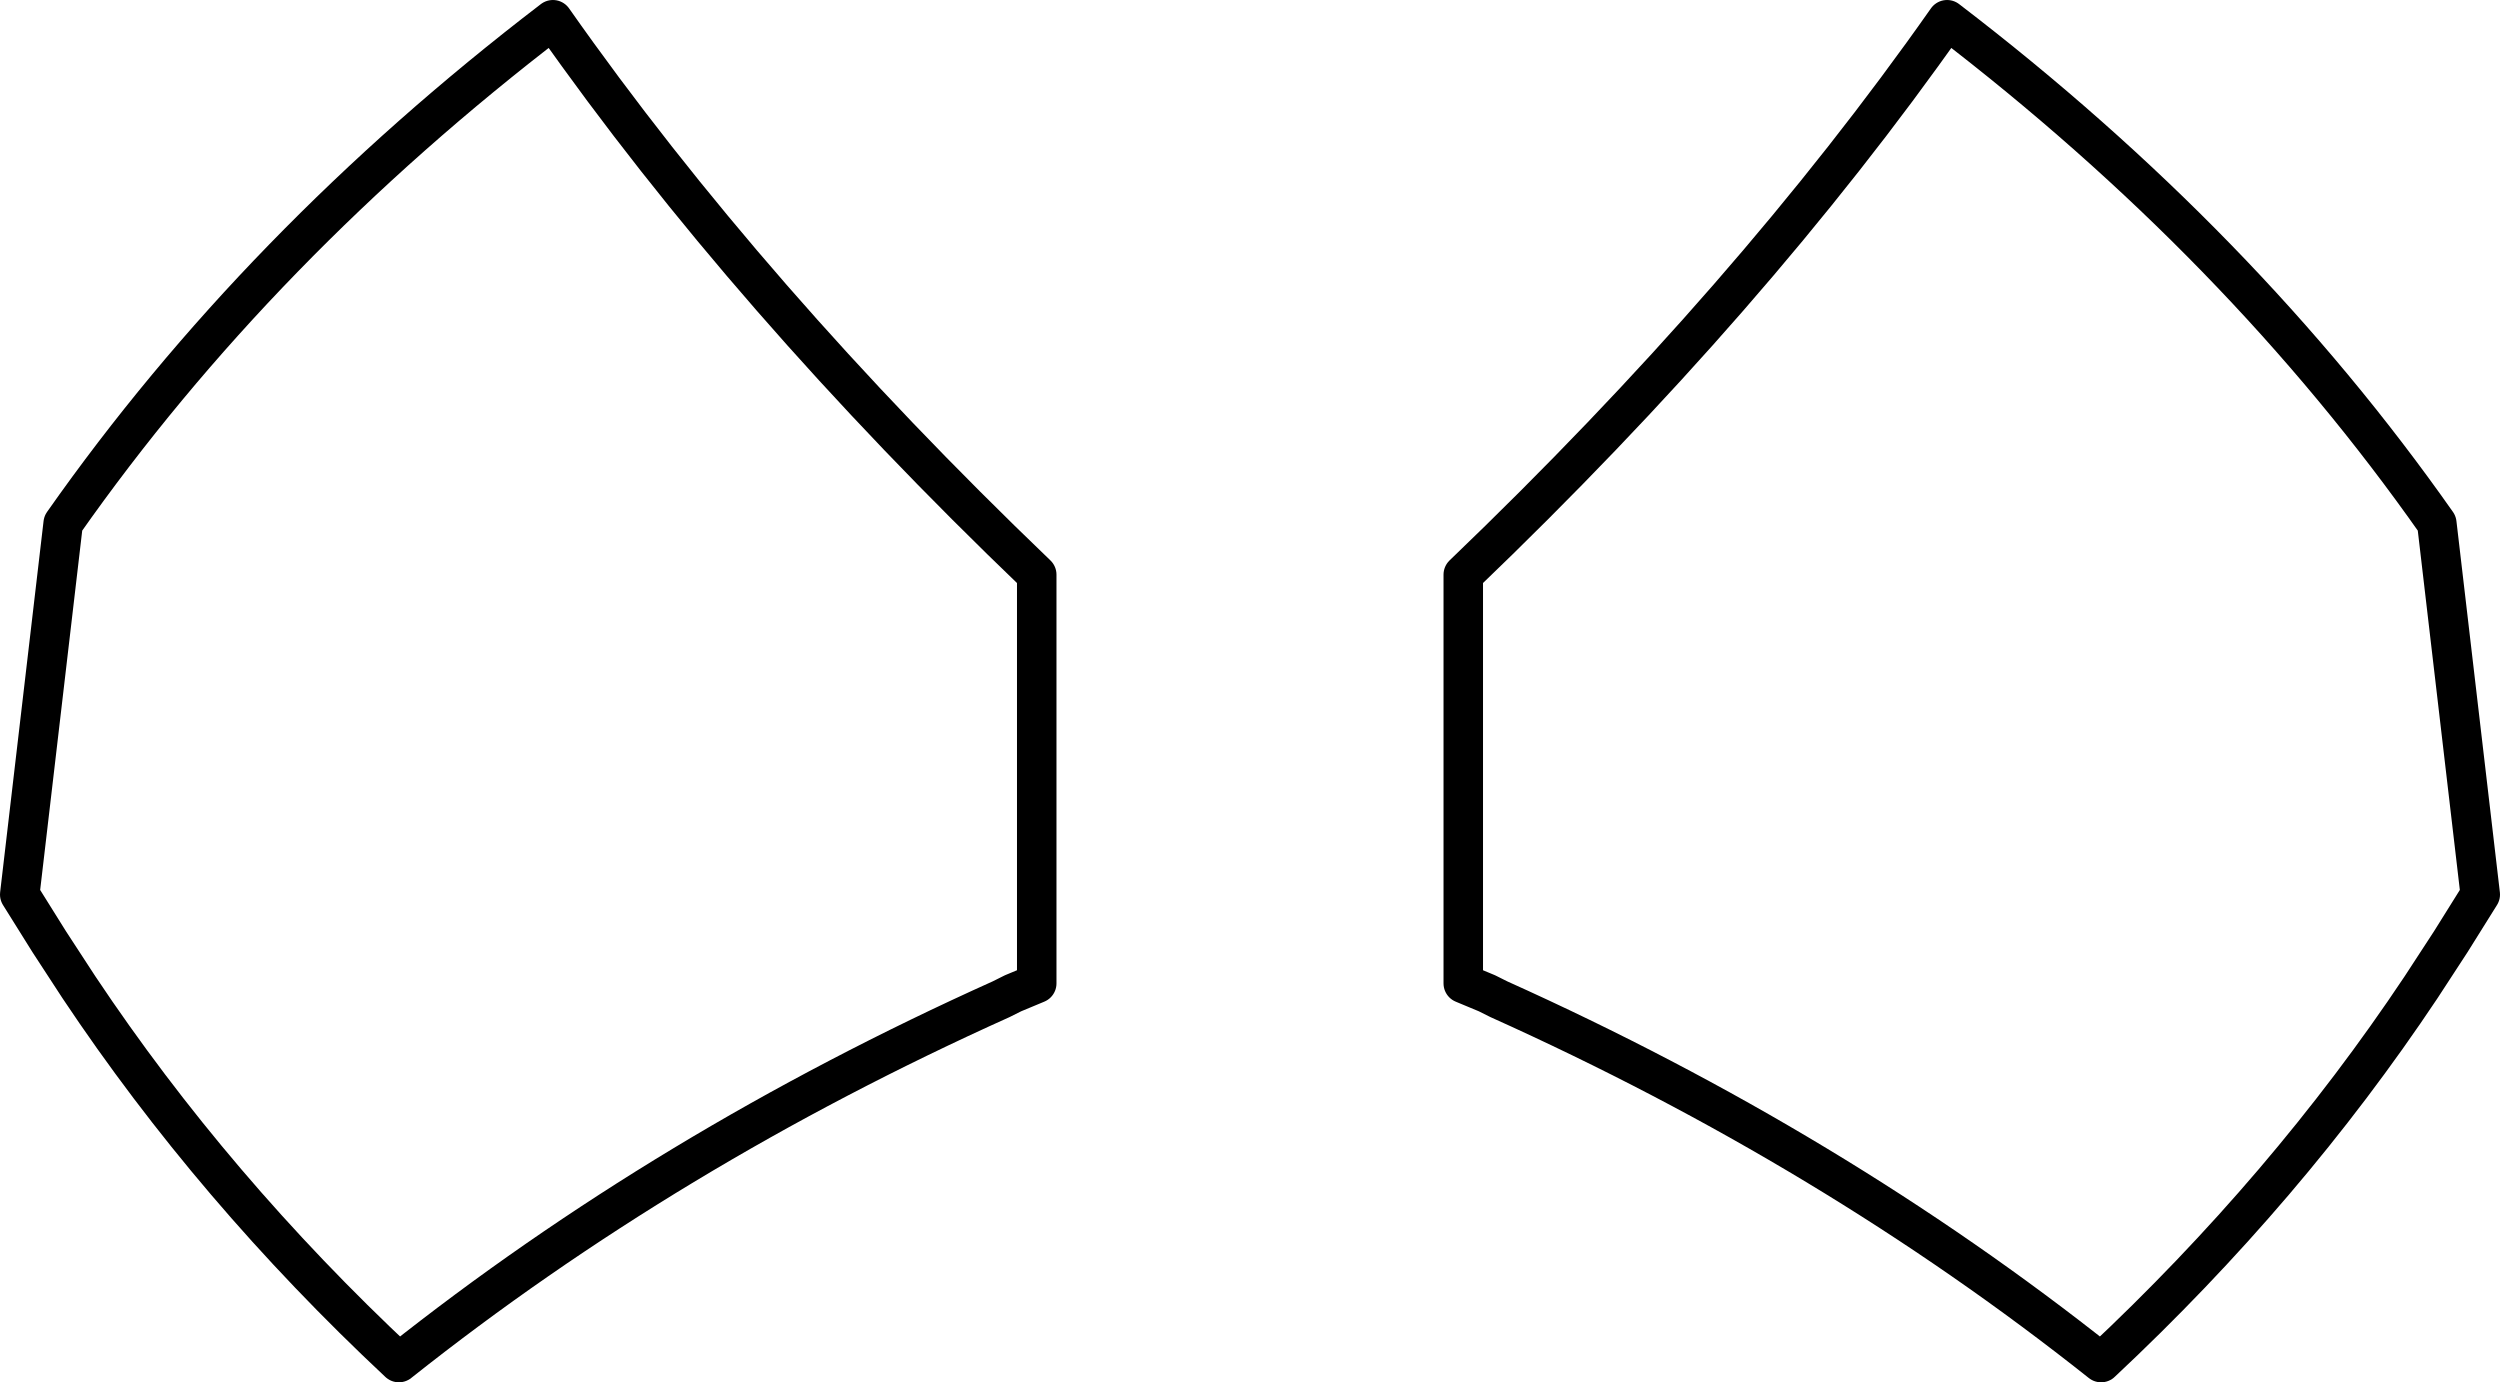 <?xml version="1.0" encoding="UTF-8" standalone="no"?>
<svg xmlns:xlink="http://www.w3.org/1999/xlink" height="35.0px" width="63.3px" xmlns="http://www.w3.org/2000/svg">
  <g transform="matrix(1.0, 0.0, 0.0, 1.0, -368.2, -407.85)">
    <path d="M405.25 432.75 L405.85 433.0 406.15 433.15 Q414.6 436.95 421.4 442.35 426.1 437.95 429.5 432.85 L430.25 431.7 431.0 430.5 429.9 421.1 Q424.95 414.05 417.5 408.35 412.55 415.4 405.25 422.4 L405.25 432.75 M370.2 432.85 L369.45 431.7 368.7 430.5 369.8 421.1 Q374.75 414.05 382.2 408.35 387.15 415.4 394.45 422.4 L394.45 432.75 393.85 433.0 393.55 433.15 Q385.1 436.95 378.3 442.35 373.6 437.95 370.2 432.85" fill="none" stroke="#000000" stroke-linecap="round" stroke-linejoin="round" stroke-width="1.0"/>
  </g>
</svg>
